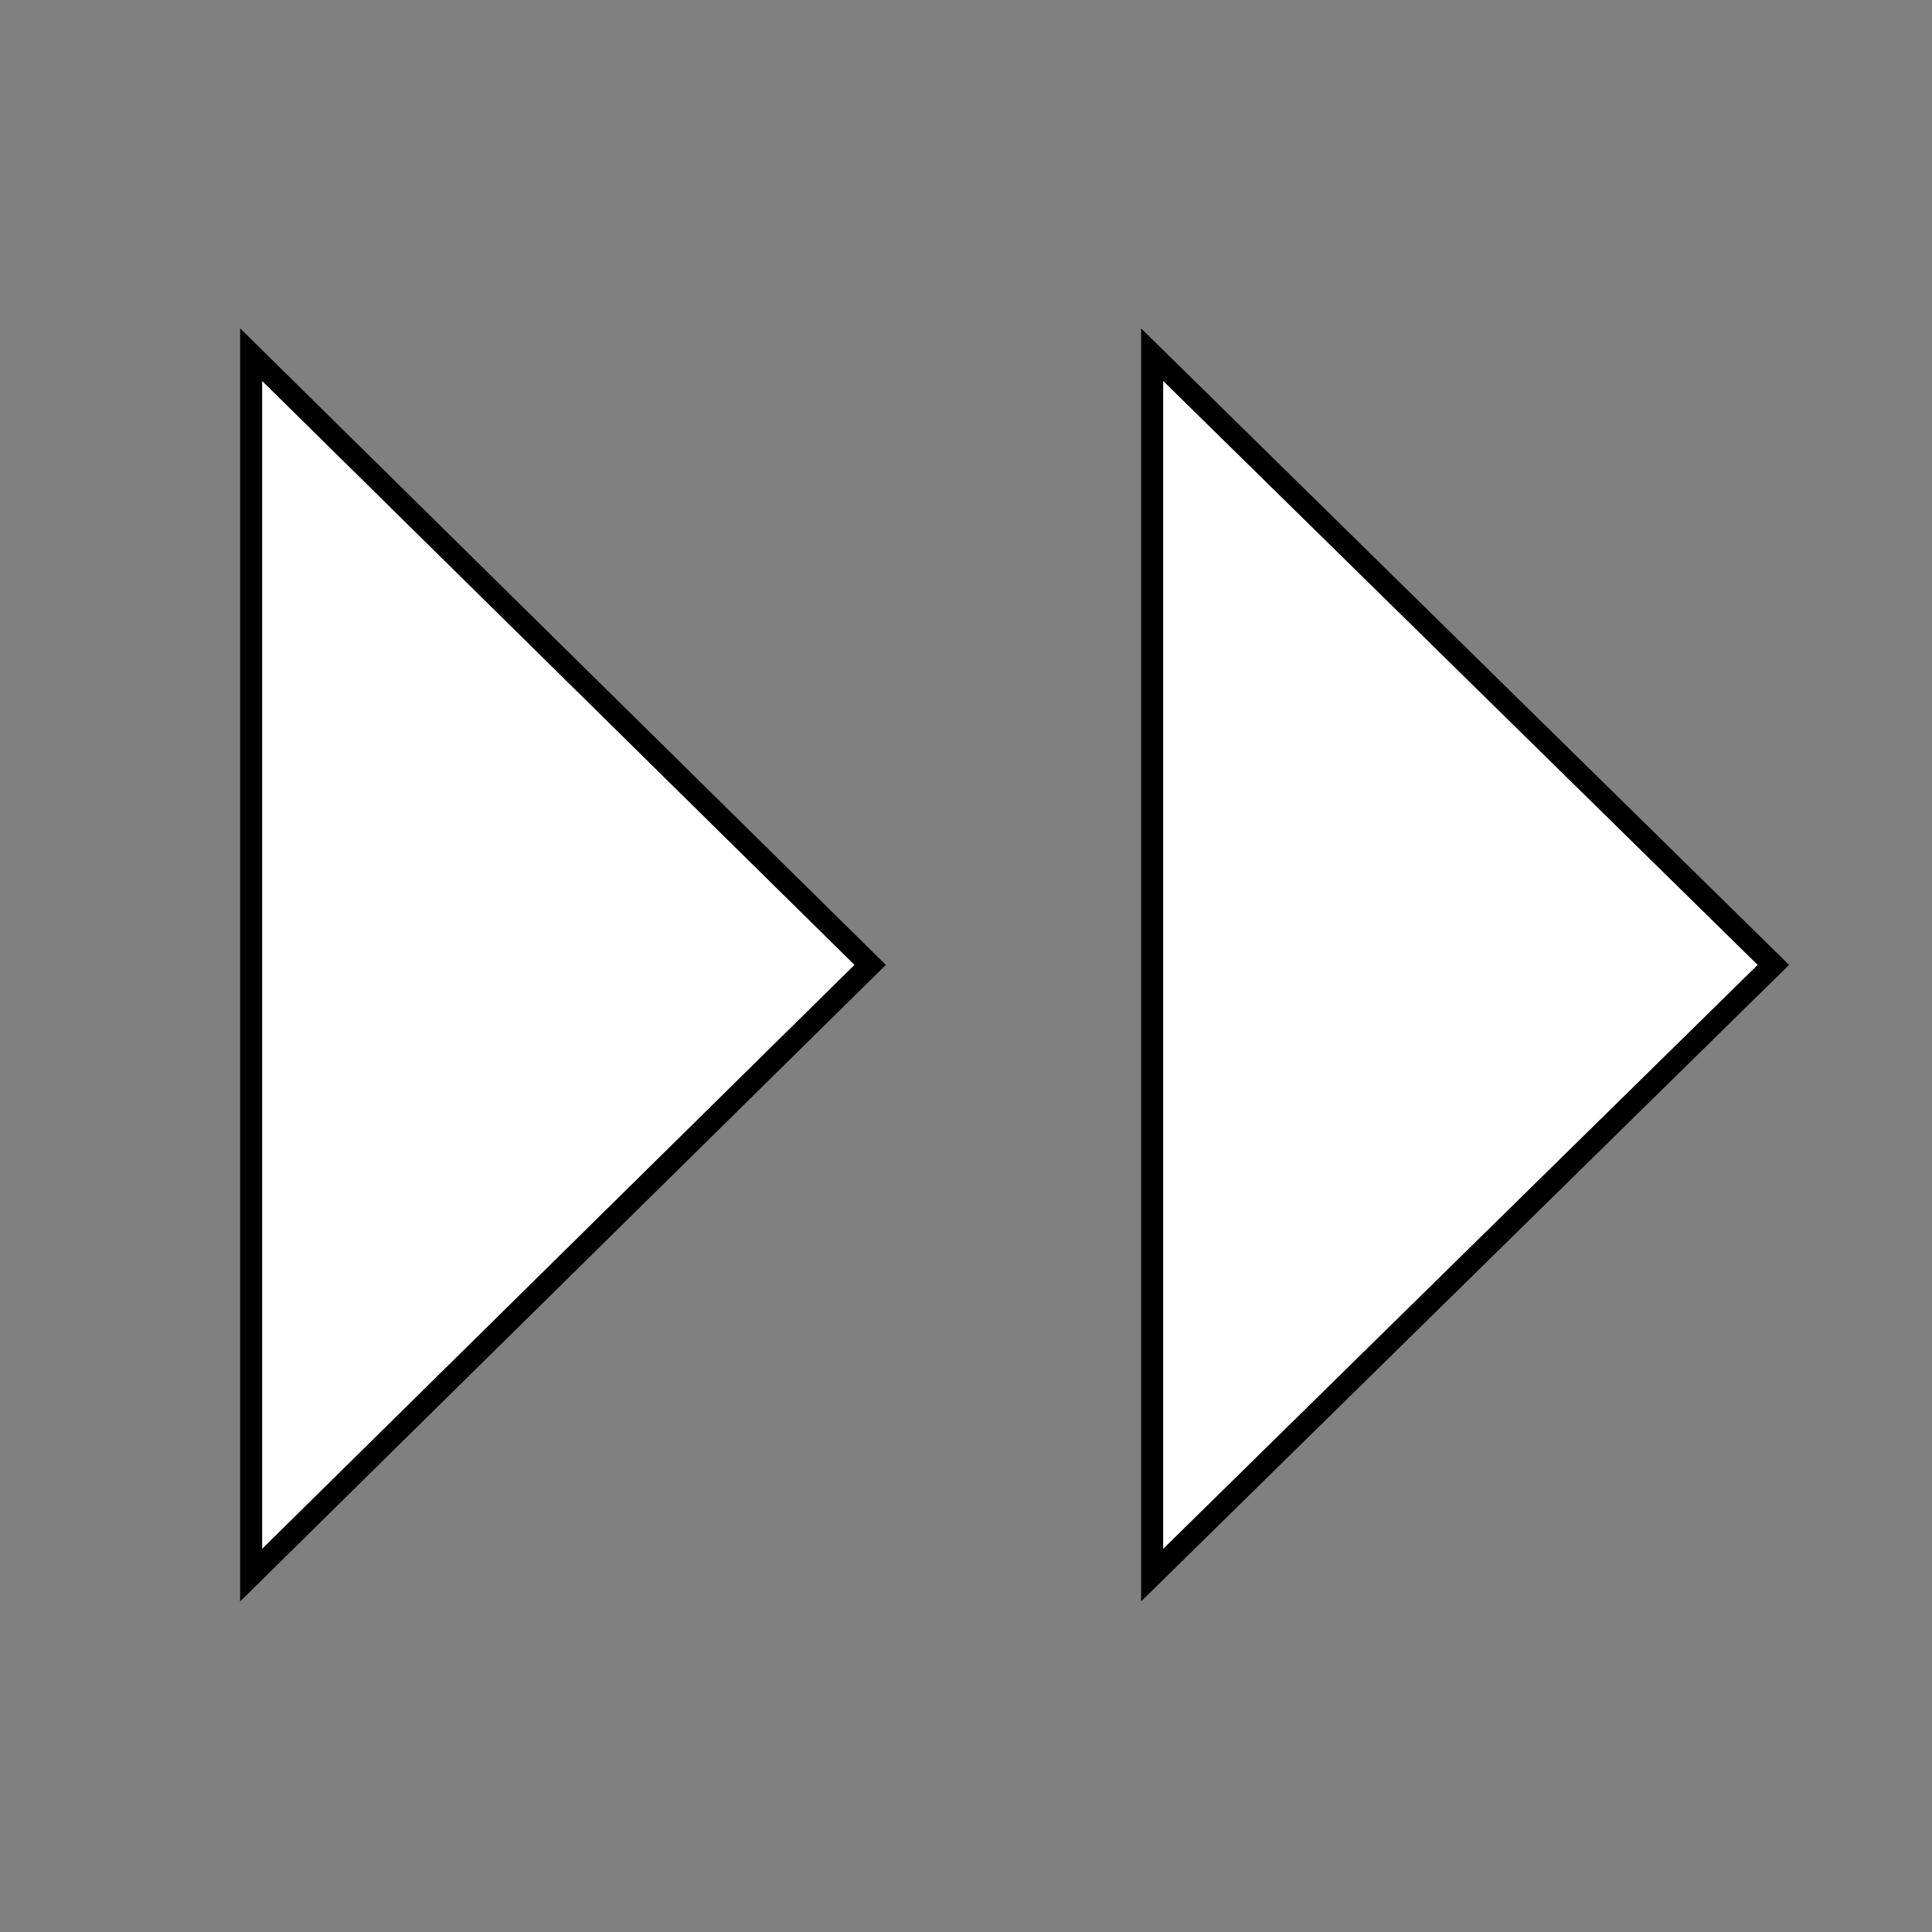 <?xml version="1.0" encoding="utf-8"?>
<!-- Generator: Adobe Illustrator 18.1.1, SVG Export Plug-In . SVG Version: 6.00 Build 0)  -->
<svg version="1.1" id="Layer_1" xmlns="http://www.w3.org/2000/svg" xmlns:xlink="http://www.w3.org/1999/xlink" x="0px" y="0px"
	 viewBox="0 0 87.7 87.7" enable-background="new 0 0 87.7 87.7" xml:space="preserve">
<rect x="0" y="0" width="87.7" height="87.7" fill="#808080" stroke="none"/>
<polygon fill="#FFFFFF" stroke="#000000" stroke-miterlimit="10" points="11.4,16.1 39.5,43.8 11.4,71.5 "/>
<polygon fill="#FFFFFF" stroke="#000000" stroke-miterlimit="10" points="52.3,16.1 80.5,43.8 52.3,71.5 "/>
</svg>

